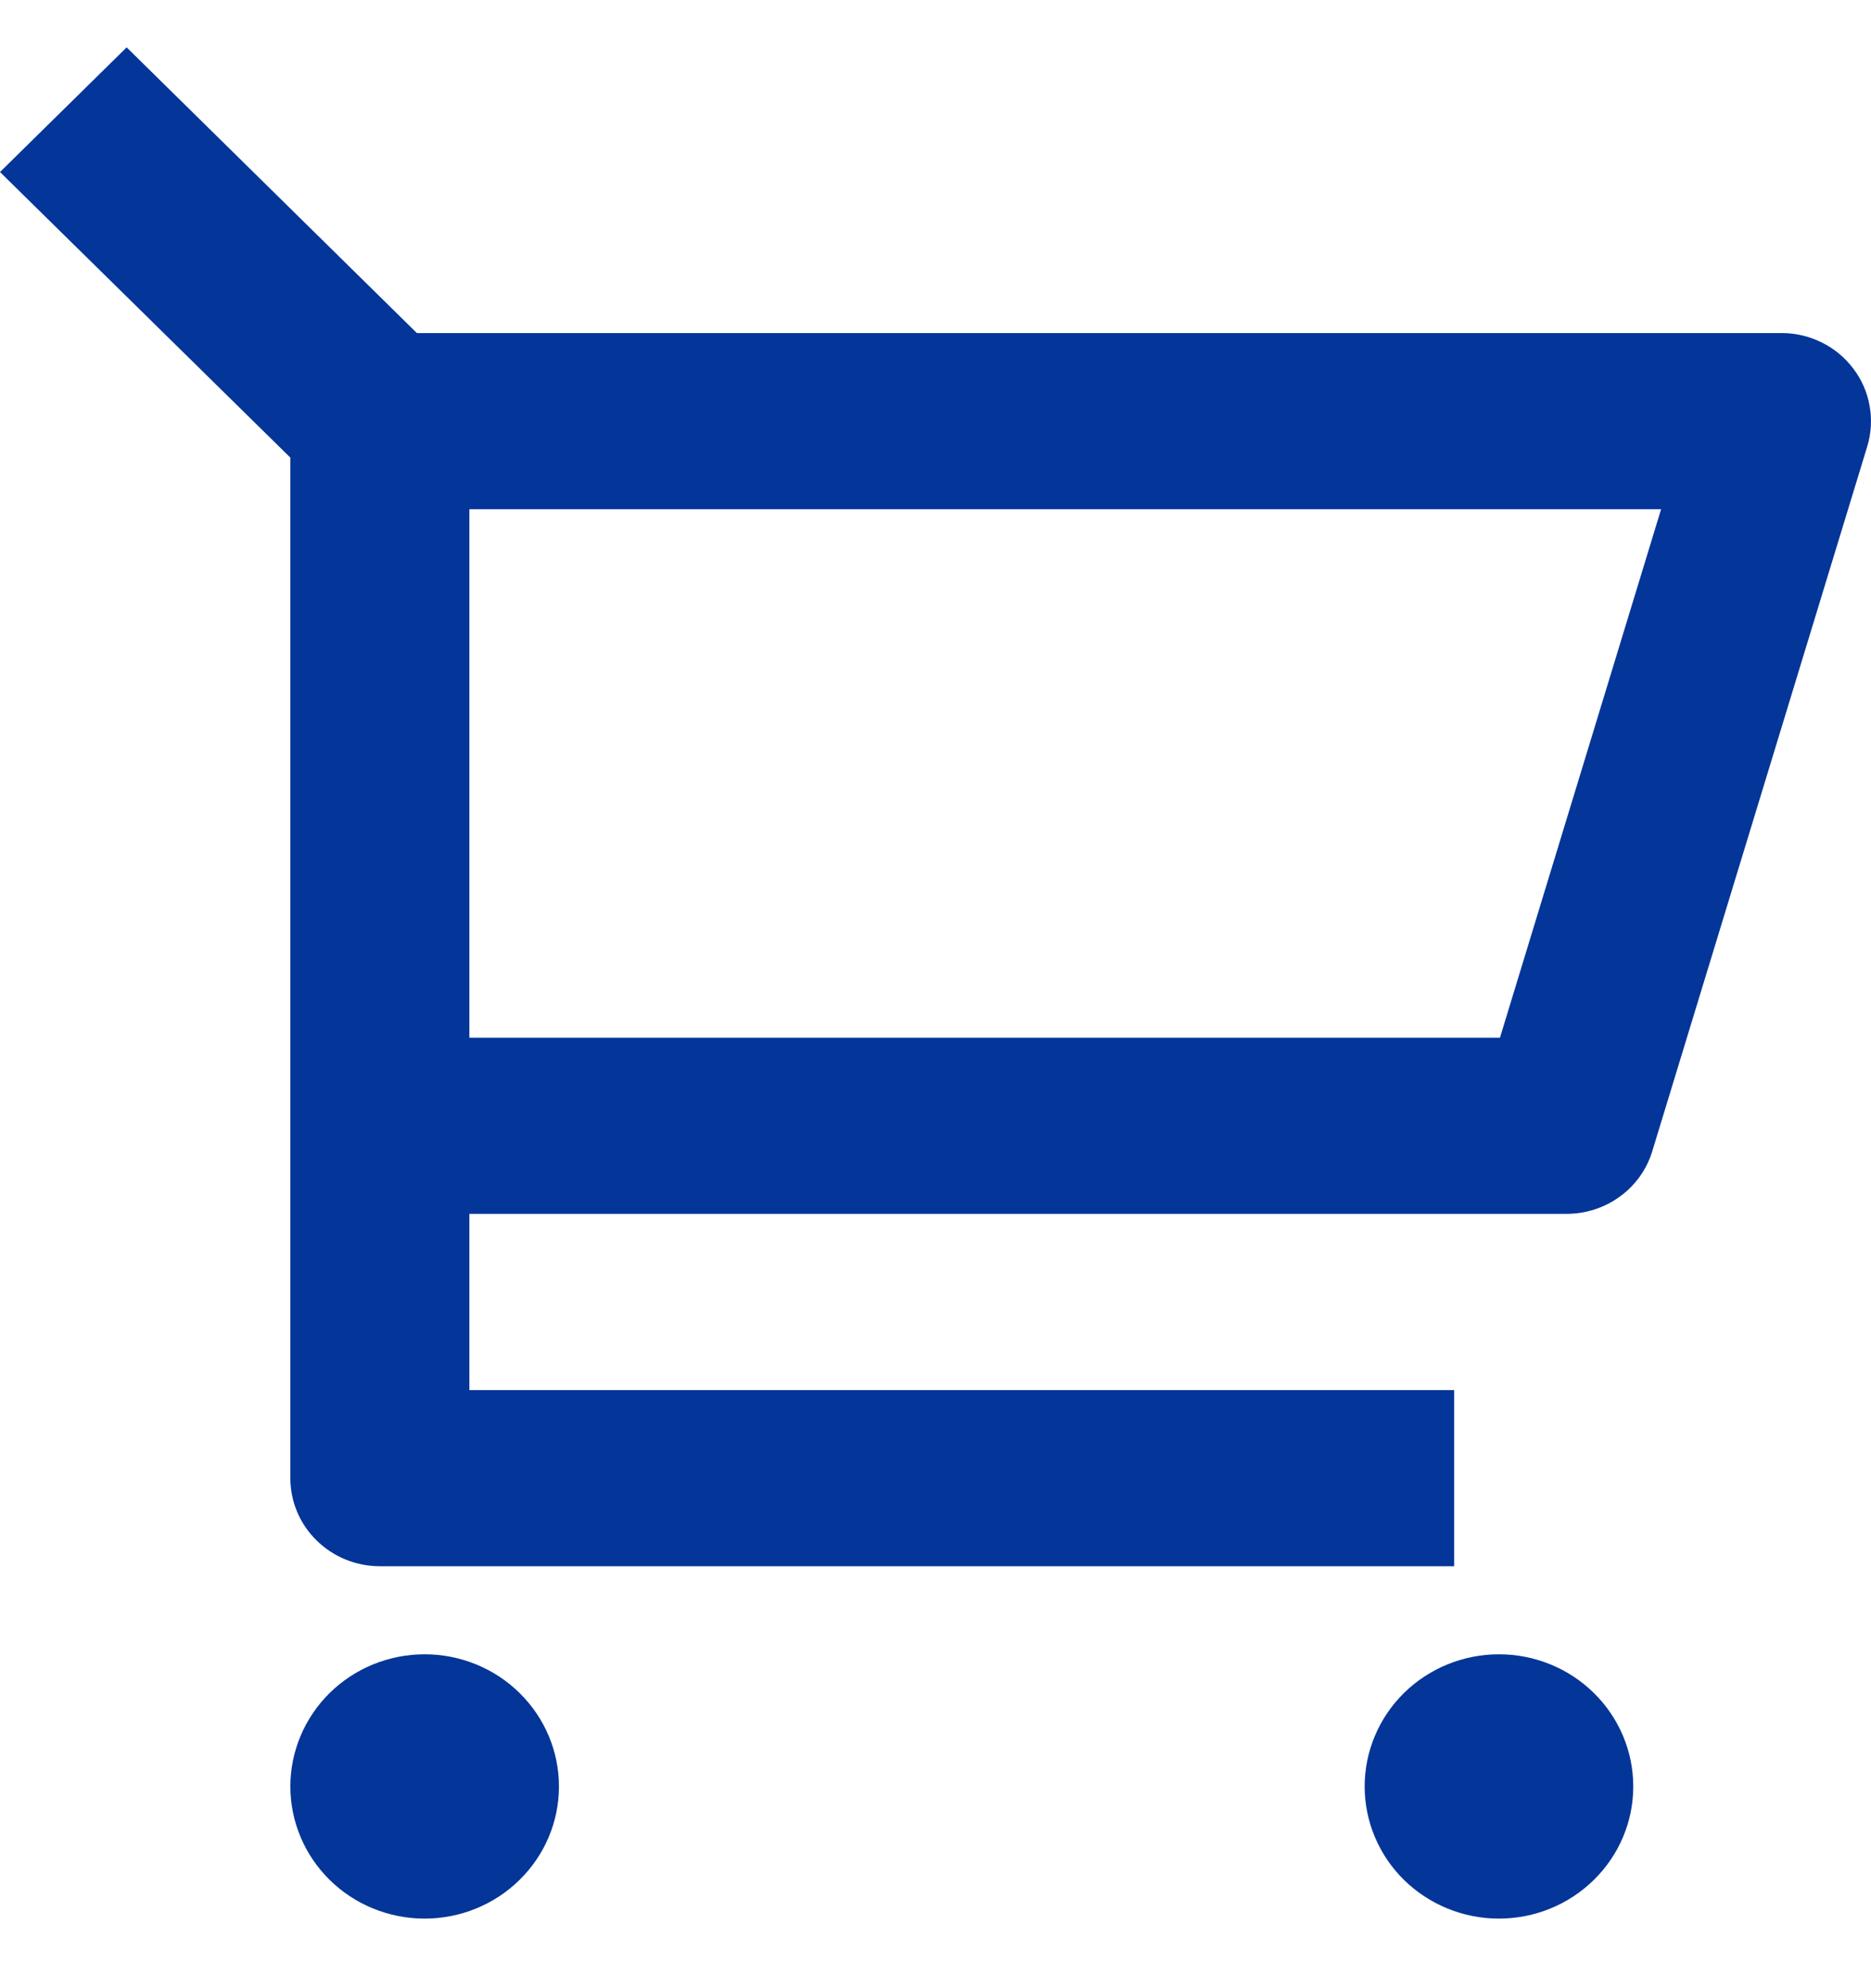<svg width="16" height="17" viewBox="0 0 16 17" fill="none" xmlns="http://www.w3.org/2000/svg">
<path d="M2.483 3.913L0 1.471L1.083 0.405L3.565 2.848H15.234C15.354 2.847 15.471 2.875 15.578 2.928C15.685 2.98 15.777 3.057 15.848 3.151C15.92 3.245 15.968 3.354 15.988 3.47C16.009 3.586 16.002 3.704 15.968 3.817L14.13 9.842C14.083 9.998 13.986 10.134 13.854 10.23C13.722 10.327 13.562 10.379 13.397 10.379H4.014V11.886H12.435V13.392H3.248C3.045 13.392 2.851 13.313 2.707 13.171C2.563 13.03 2.483 12.839 2.483 12.639V3.913ZM4.014 4.354V8.873H12.827L14.205 4.354H4.014ZM3.631 16.405C3.327 16.405 3.034 16.286 2.819 16.074C2.604 15.862 2.483 15.575 2.483 15.275C2.483 14.976 2.604 14.688 2.819 14.476C3.034 14.264 3.327 14.145 3.631 14.145C3.936 14.145 4.228 14.264 4.443 14.476C4.659 14.688 4.78 14.976 4.78 15.275C4.78 15.575 4.659 15.862 4.443 16.074C4.228 16.286 3.936 16.405 3.631 16.405ZM12.818 16.405C12.514 16.405 12.222 16.286 12.006 16.074C11.791 15.862 11.67 15.575 11.67 15.275C11.67 14.976 11.791 14.688 12.006 14.476C12.222 14.264 12.514 14.145 12.818 14.145C13.123 14.145 13.415 14.264 13.63 14.476C13.846 14.688 13.967 14.976 13.967 15.275C13.967 15.575 13.846 15.862 13.63 16.074C13.415 16.286 13.123 16.405 12.818 16.405Z" fill="#043598"/>
</svg>
